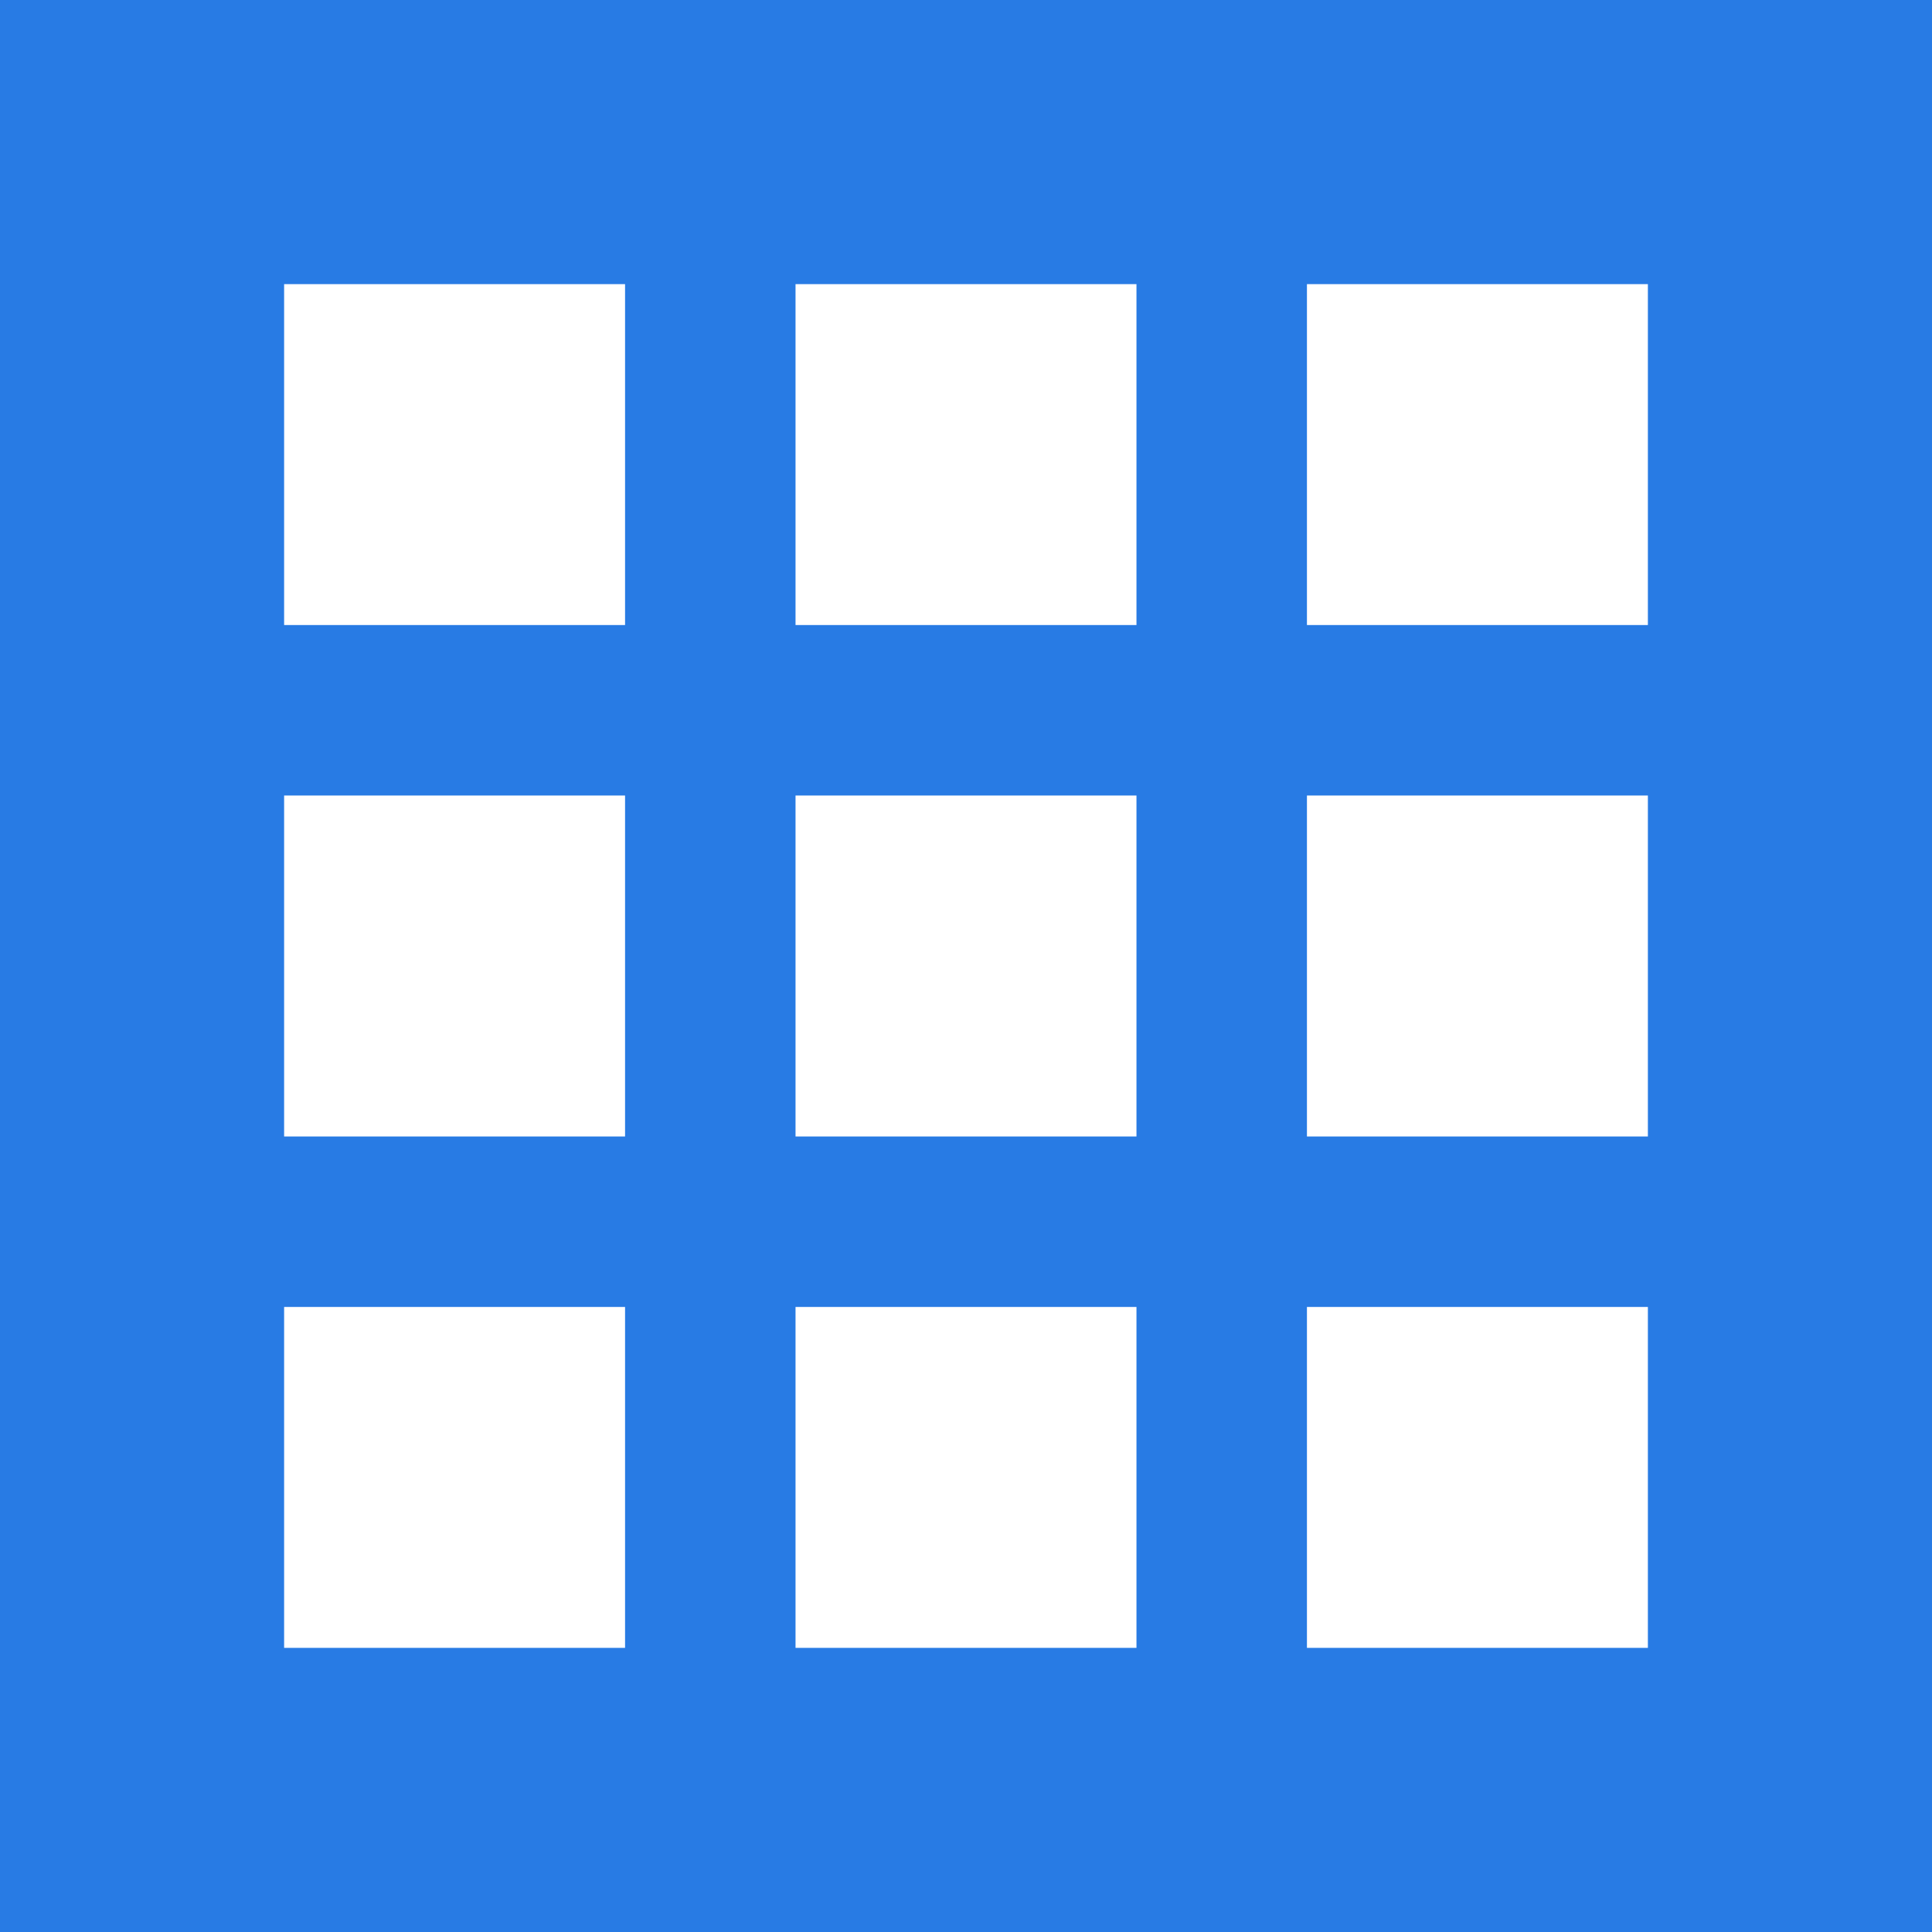 <svg xmlns="http://www.w3.org/2000/svg" width="34" height="34">
    <path fill="#287BE4" fill-rule="evenodd" d="M0 0h34v34H0V0z"/>
    <path fill="#FFF" fill-rule="evenodd" d="M23 29v-6h6v6h-6zm0-15h6v6h-6v-6zm0-9h6v6h-6V5zm-9 18h6v6h-6v-6zm0-9h6v6h-6v-6zm0-9h6v6h-6V5zM5 23h6v6H5v-6zm0-9h6v6H5v-6zm0-9h6v6H5V5z"/>
</svg>
